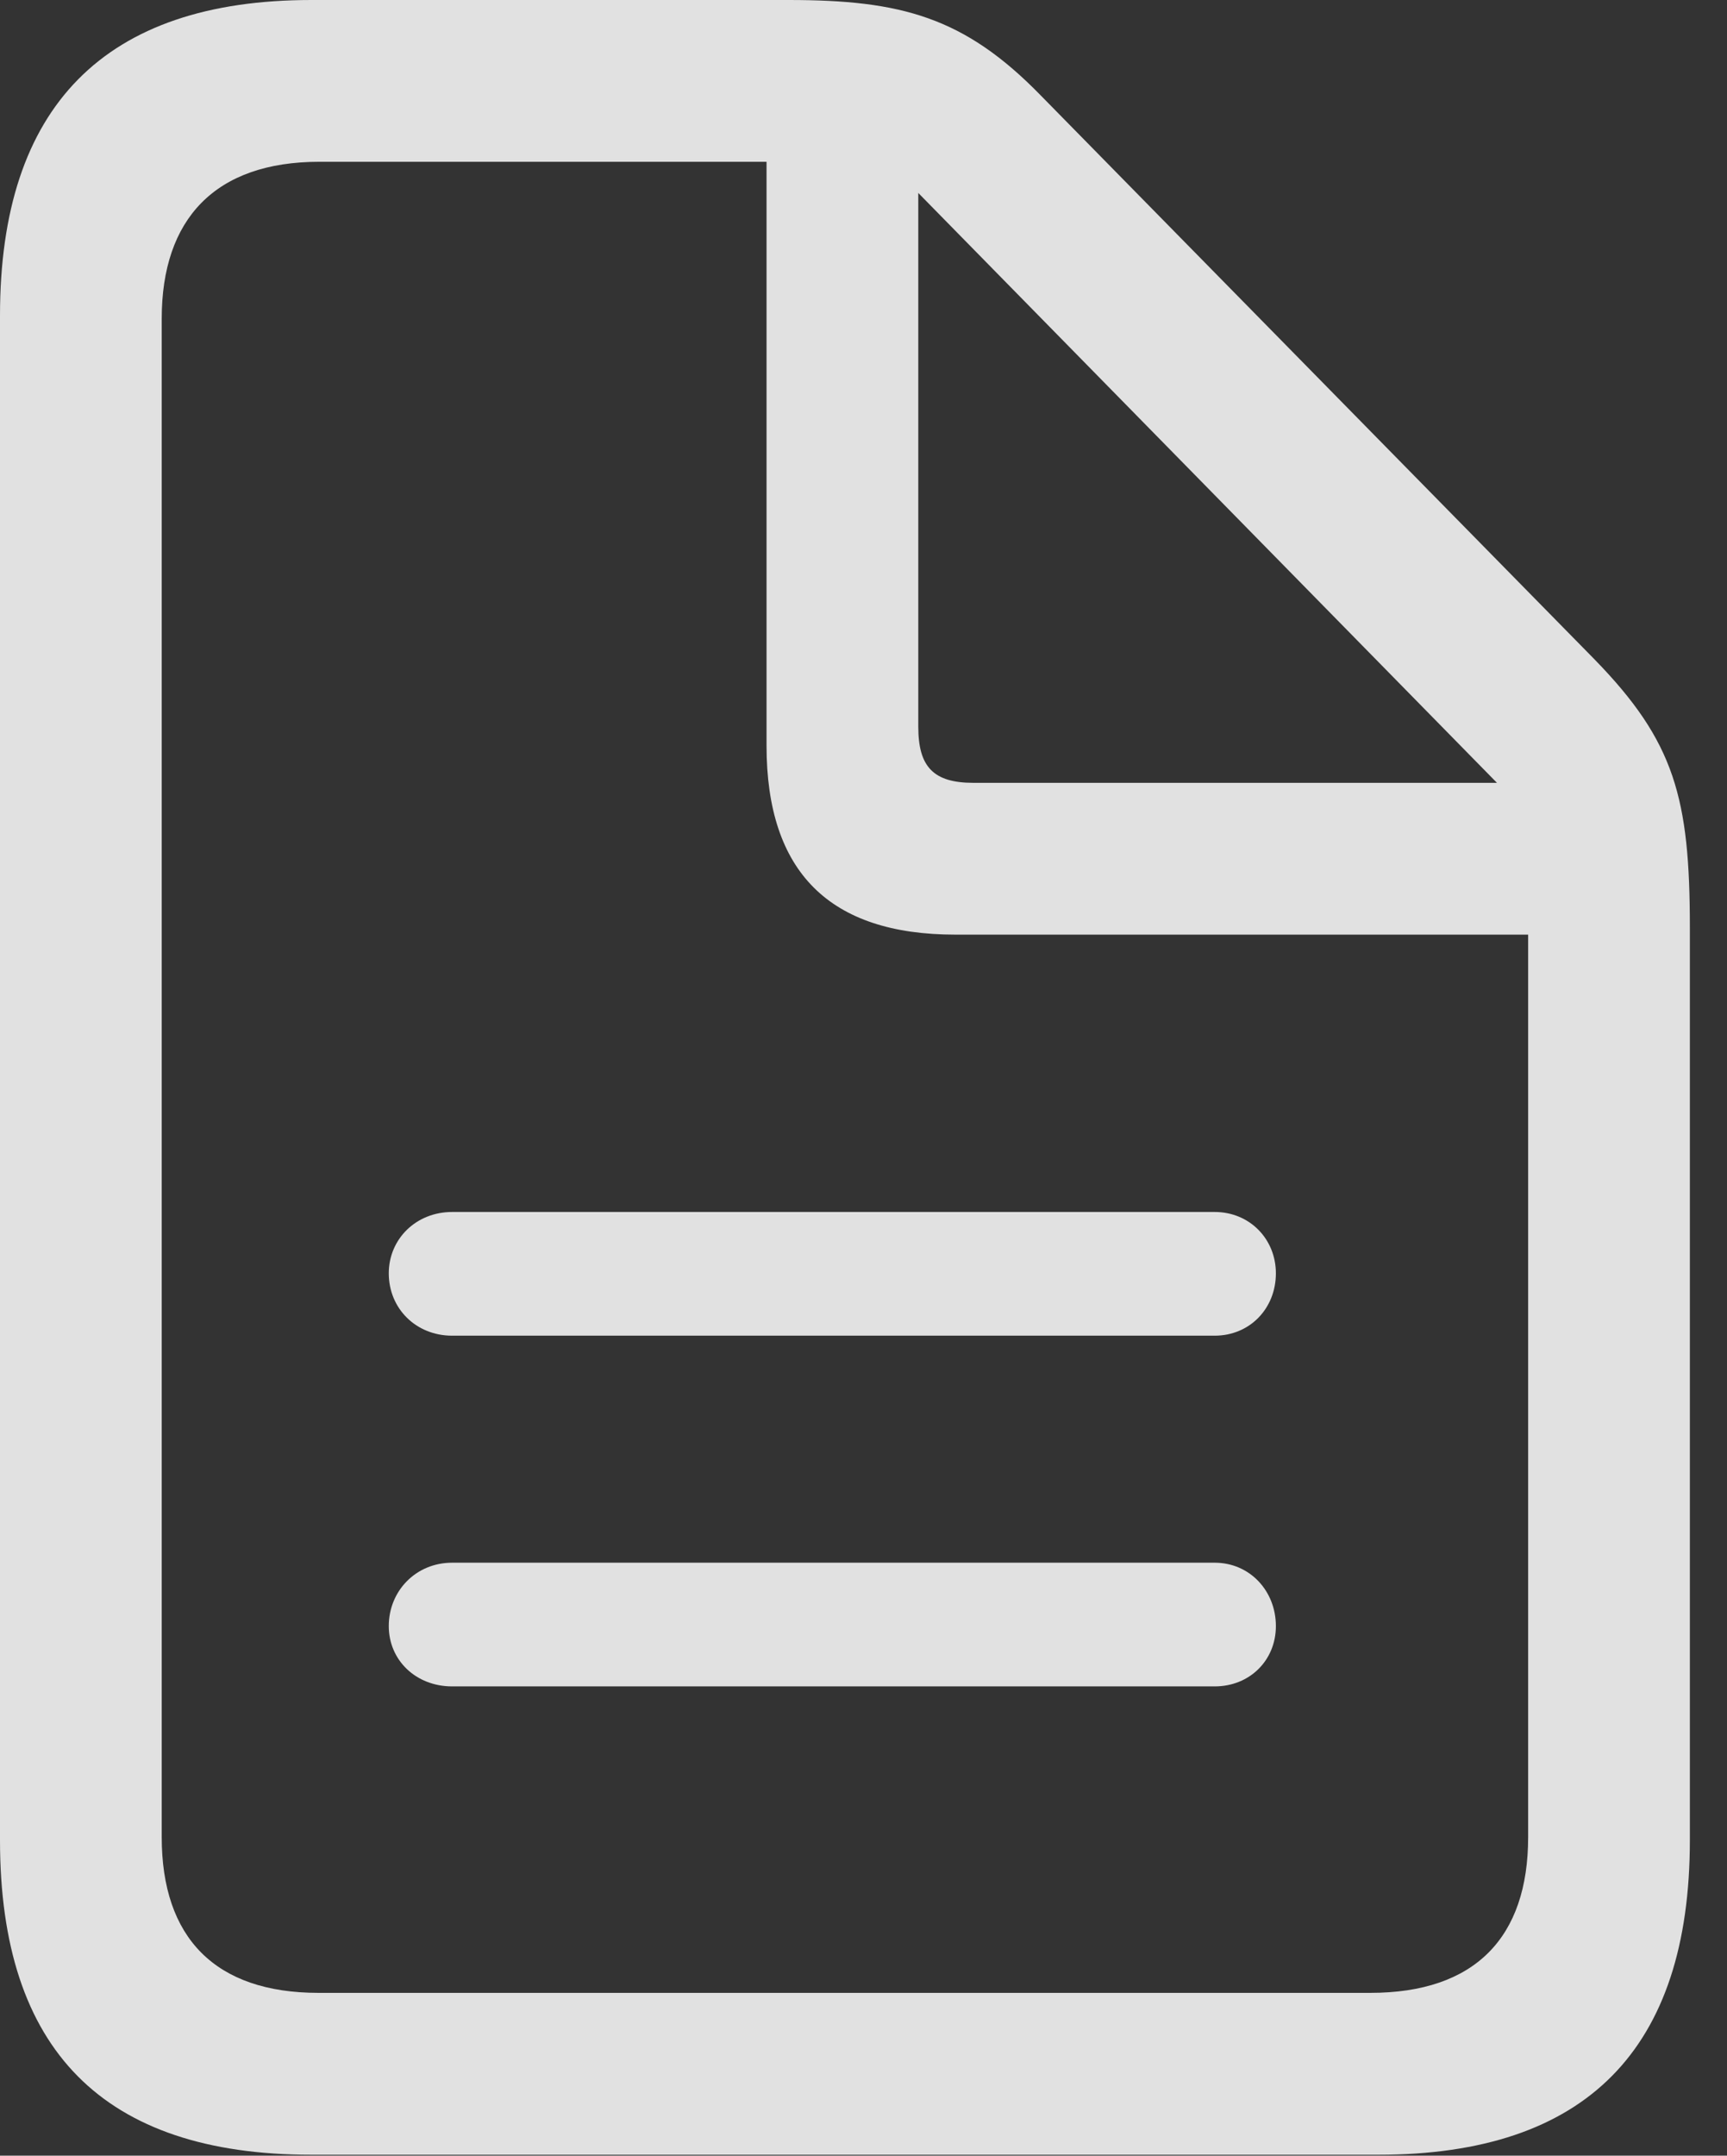 <?xml version="1.0" encoding="UTF-8"?>
<!--Generator: Apple Native CoreSVG 232.5-->
<!DOCTYPE svg
PUBLIC "-//W3C//DTD SVG 1.1//EN"
       "http://www.w3.org/Graphics/SVG/1.1/DTD/svg11.dtd">
<svg version="1.1" xmlns="http://www.w3.org/2000/svg" xmlns:xlink="http://www.w3.org/1999/xlink" width="16.787" height="20.947">
 <rect width="100%" height="100%" fill="#333333" stroke="none"/>
 <g>
  <rect height="20.947" opacity="0" width="16.787" x="0" y="0"/>
  <path d="M3.027 20.938L13.398 20.938C15.42 20.938 16.426 19.912 16.426 17.881L16.426 9.014C16.426 7.754 16.279 7.207 15.498 6.406L10.117 0.928C9.375 0.166 8.76 0 7.666 0L3.027 0C1.016 0 0 1.035 0 3.066L0 17.881C0 19.922 1.006 20.938 3.027 20.938ZM3.096 19.365C2.09 19.365 1.572 18.828 1.572 17.852L1.572 3.096C1.572 2.129 2.09 1.572 3.105 1.572L7.451 1.572L7.451 7.246C7.451 8.477 8.066 9.082 9.287 9.082L14.854 9.082L14.854 17.852C14.854 18.828 14.336 19.365 13.32 19.365ZM9.463 7.607C9.072 7.607 8.926 7.451 8.926 7.061L8.926 1.875L14.551 7.607Z" fill="#ffffff" fill-opacity="0.85"/>
  <path d="M11.807 11.777L4.395 11.777C4.043 11.777 3.779 12.041 3.779 12.373C3.779 12.715 4.043 12.979 4.395 12.979L11.807 12.979C12.148 12.979 12.402 12.715 12.402 12.373C12.402 12.041 12.148 11.777 11.807 11.777ZM11.807 15.185L4.395 15.185C4.043 15.185 3.779 15.459 3.779 15.801C3.779 16.133 4.043 16.387 4.395 16.387L11.807 16.387C12.148 16.387 12.402 16.133 12.402 15.801C12.402 15.459 12.148 15.185 11.807 15.185Z" fill="#ffffff" fill-opacity="0.85"/>
 </g>
</svg>
